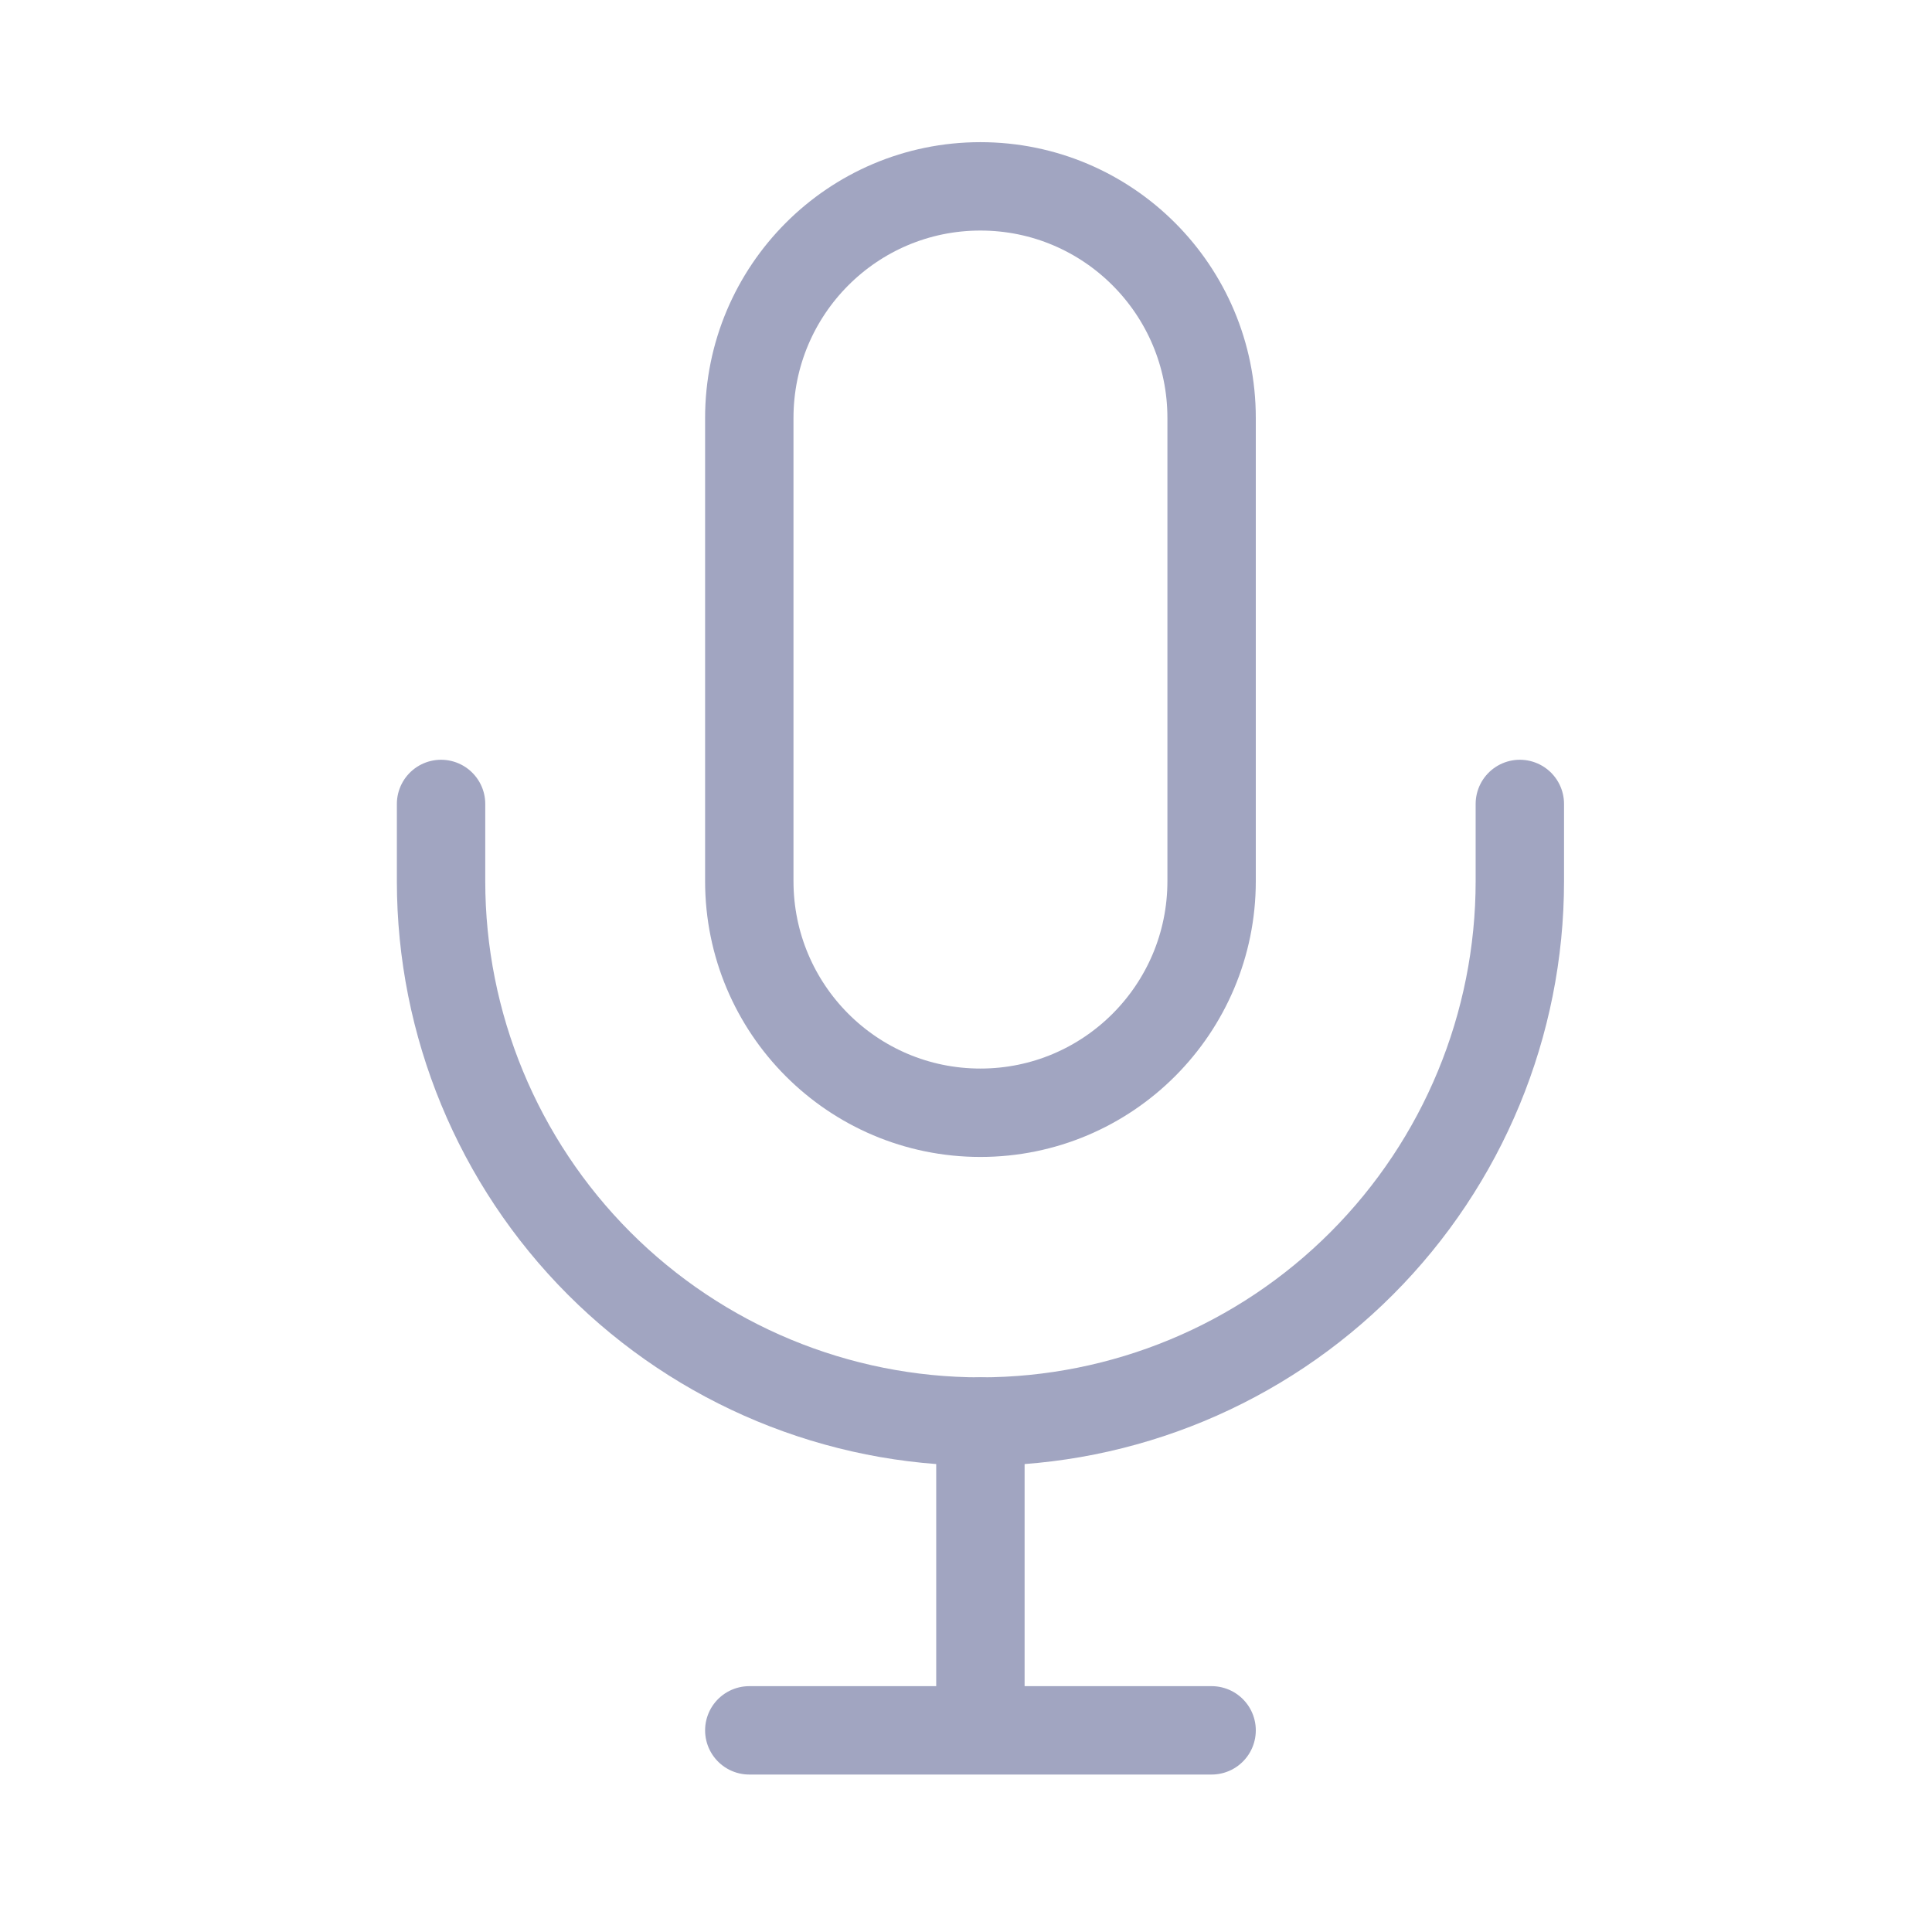 <svg width="24" height="24" viewBox="0 0 24 24" fill="none" xmlns="http://www.w3.org/2000/svg">
<path d="M15.051 5.192C15.051 3.603 13.765 2.315 12.179 2.315C10.593 2.315 9.308 3.603 9.308 5.192V10.946C9.308 12.535 10.593 13.823 12.179 13.823C13.765 13.823 15.051 12.535 15.051 10.946V5.192Z" stroke="#A1A5C1" stroke-width="1.098"/>
<path d="M5.479 9.987V10.946C5.479 12.726 6.185 14.434 7.441 15.693C8.698 16.952 10.402 17.659 12.179 17.659C13.956 17.659 15.661 16.952 16.917 15.693C18.174 14.434 18.88 12.726 18.88 10.946V9.987" stroke="#A1A5C1" stroke-width="1.098" stroke-linecap="round" stroke-linejoin="round"/>
<path d="M12.179 21.495H15.051M12.179 17.659V21.495V17.659ZM12.179 21.495H9.308H12.179Z" stroke="#A1A5C1" stroke-width="1.098" stroke-linecap="round" stroke-linejoin="round"/>
</svg>
